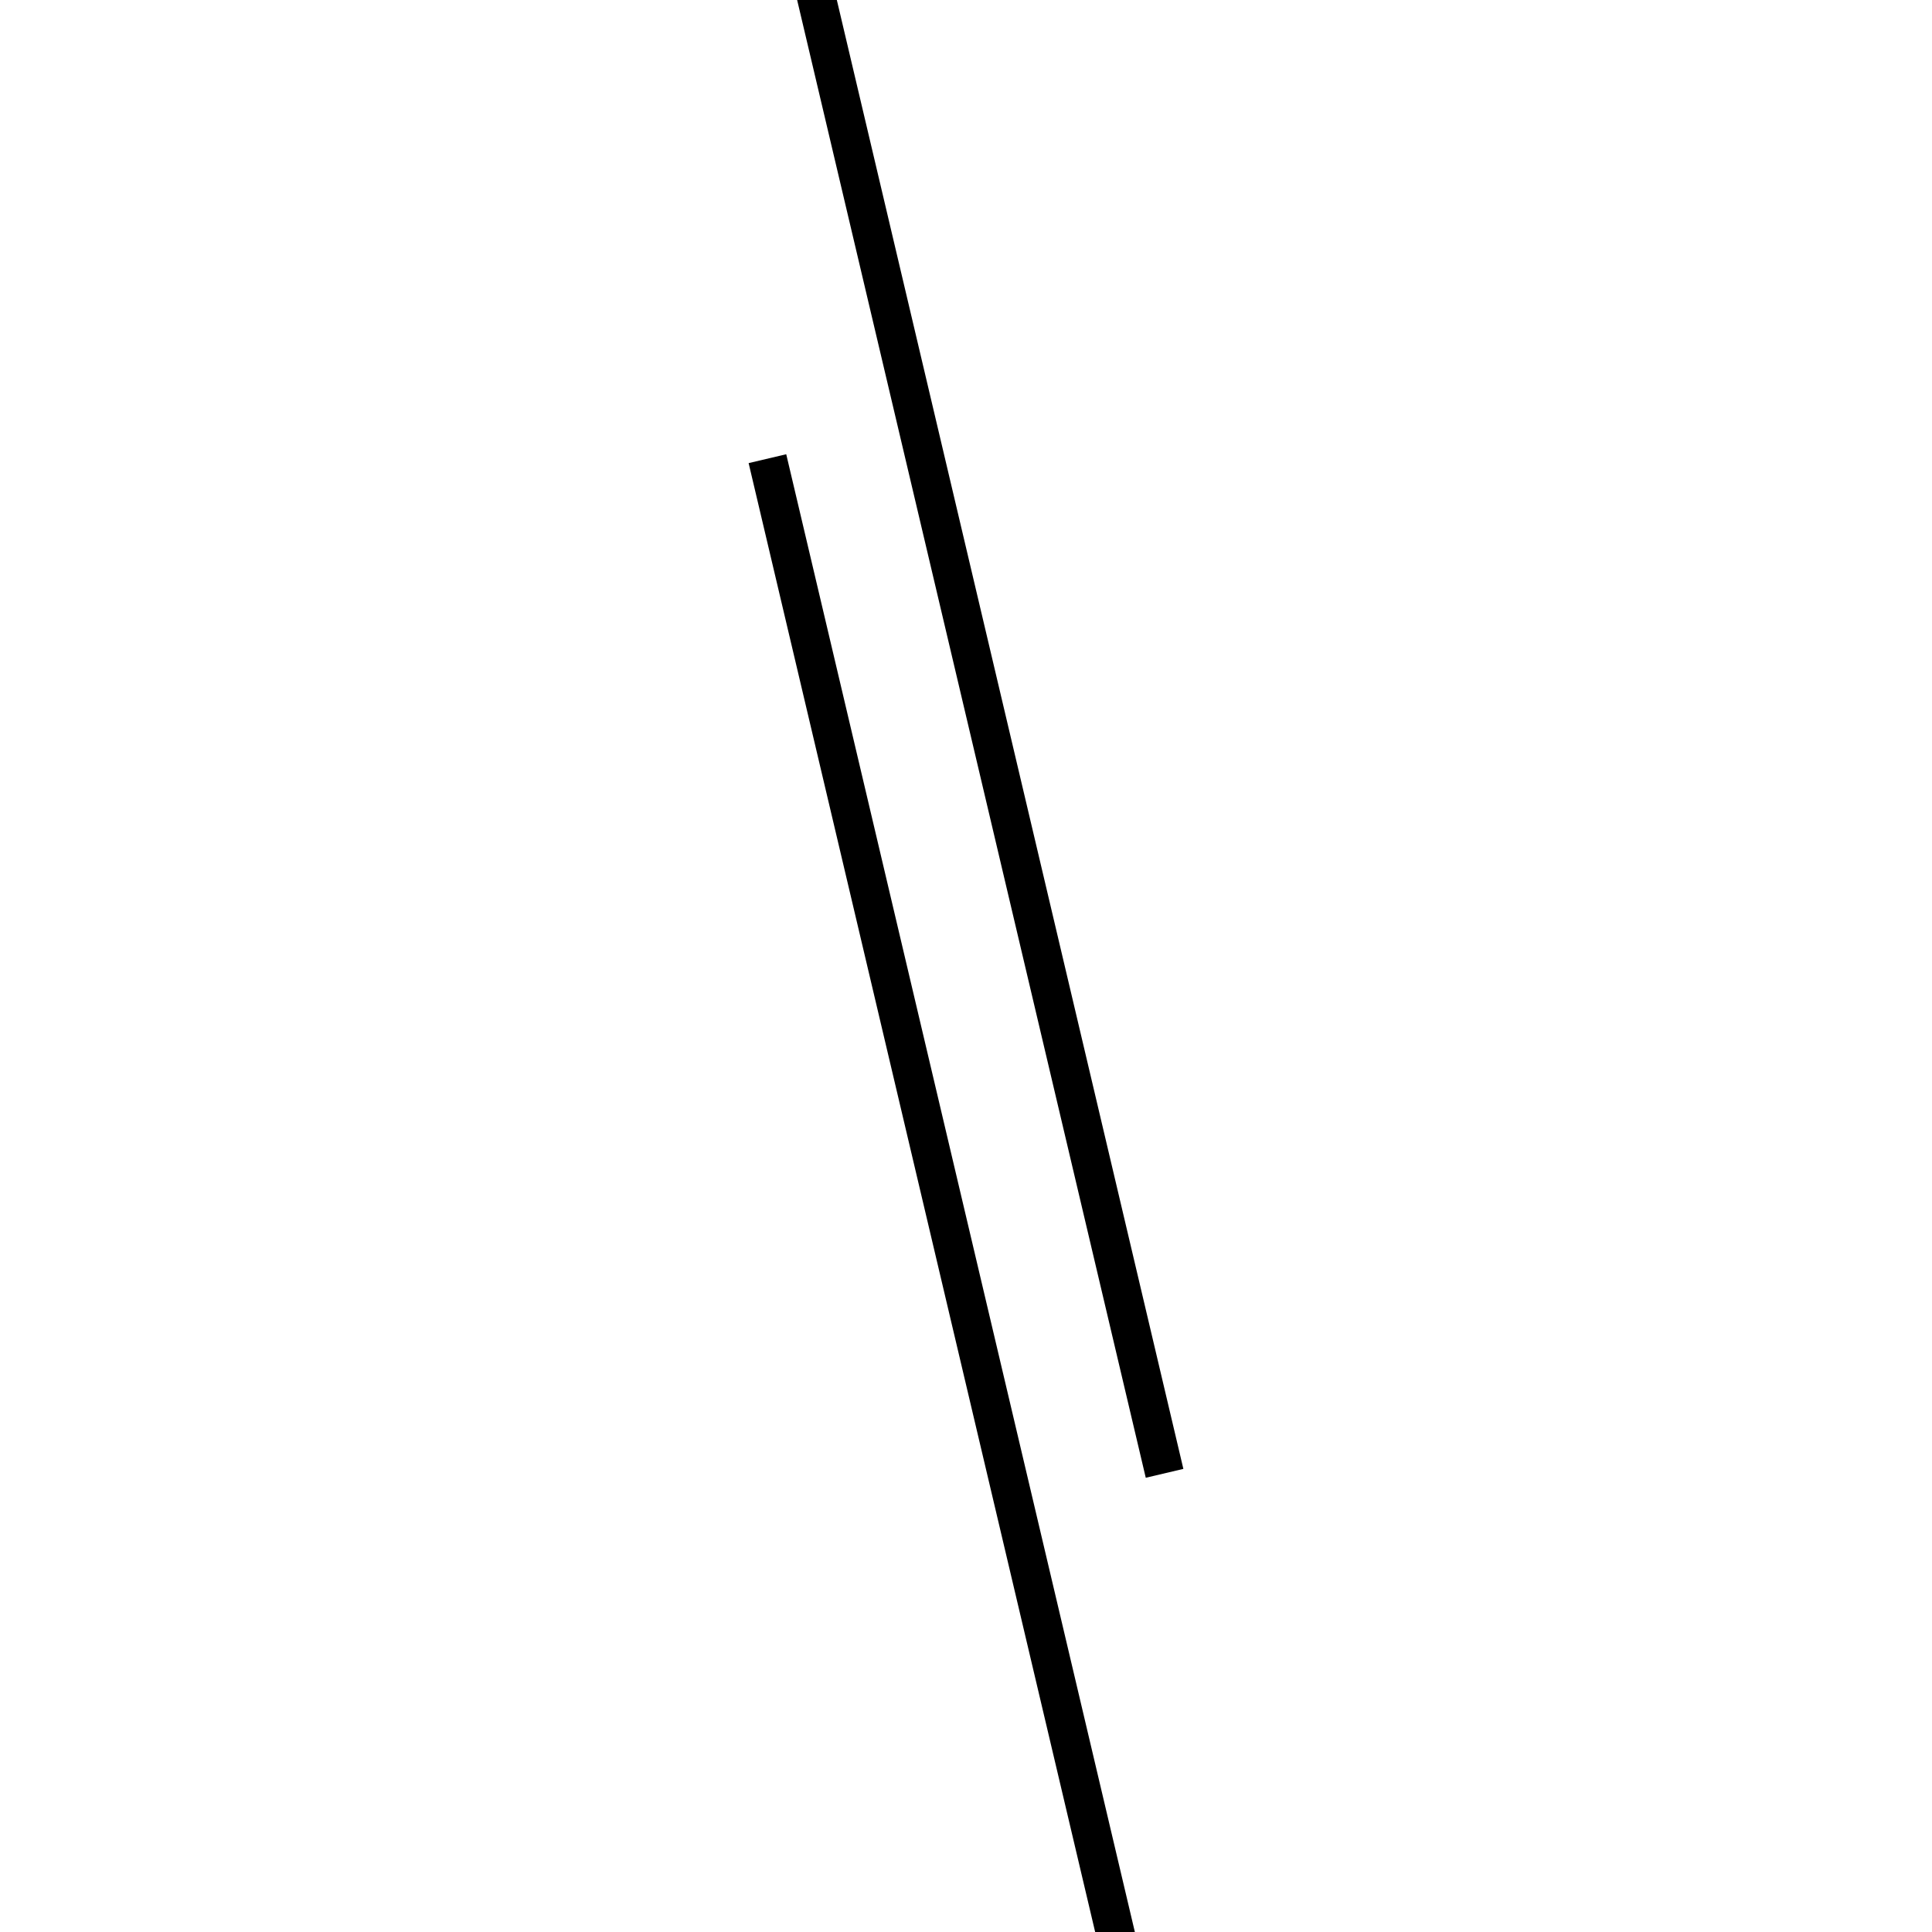 <!-- Este archivo es creado automaticamente por el generador de contenido del programa contornos version 1.1. Este elementos es el numero 224 de la serie 100 -->
<svg xmlns="http://www.w3.org/2000/svg" height="100" width="100">
<line x1="39.722" y1="23.741" x2="60.278" y2="110.873" stroke-width="2" stroke="black" />
<line x1="39.722" y1="-10.873" x2="60.278" y2="76.259" stroke-width="2" stroke="black" />
</svg>
